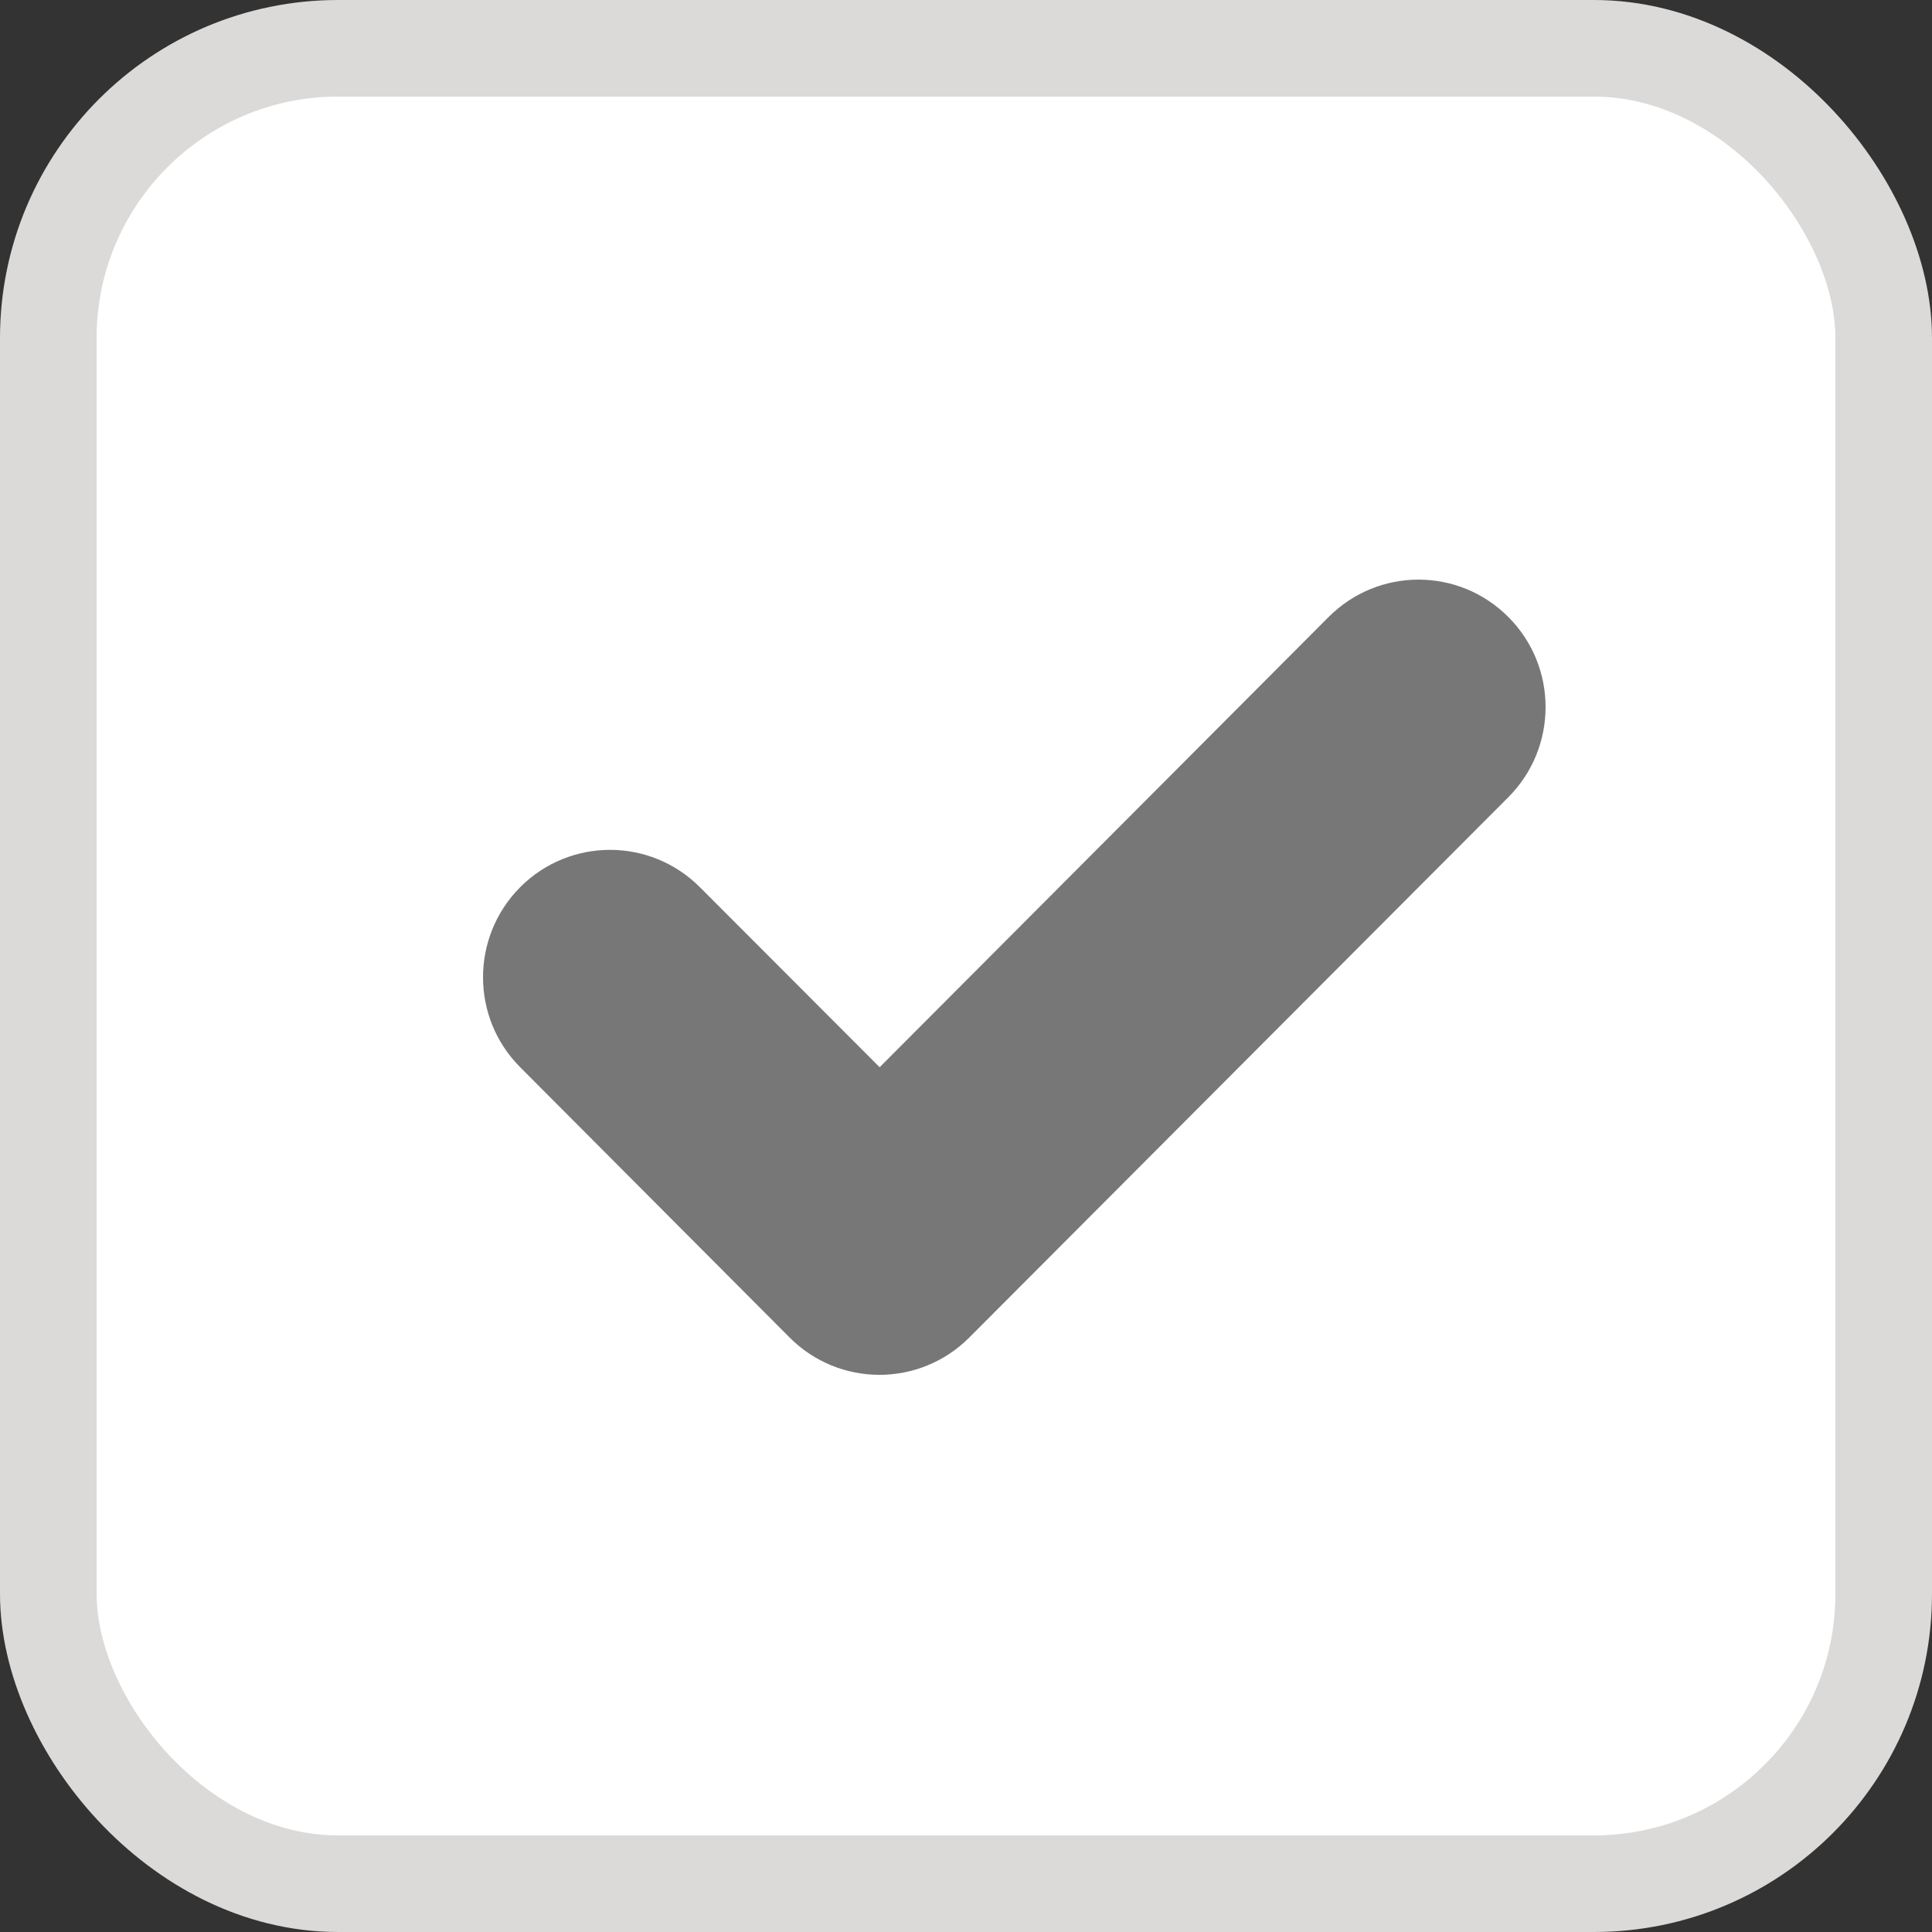 <?xml version="1.0" encoding="UTF-8"?>
<svg width="20px" height="20px" viewBox="0 0 20 20" version="1.1" xmlns="http://www.w3.org/2000/svg" xmlns:xlink="http://www.w3.org/1999/xlink">
    <rect x="0" y="0" width="20" height="20" fill="#333333" stroke="none"/>
    <!-- Generator: Sketch 50.2 (55047) - http://www.bohemiancoding.com/sketch -->
    <title>checkbox--checked</title>
    <desc>Created with Sketch.</desc>
    <defs></defs>
    <g id="Checkout-Process" stroke="none" stroke-width="1" fill="none" fill-rule="evenodd">
        <g id="Checkout-Order-Confirmation--Updated-Shipping-Method-Copy-7" transform="translate(-214, -936)">
            <g id="pay-by-cc" transform="translate(189, 593)">
                <g id="account-charged--row" transform="translate(0, 74)">
                    <g id="add-a-cc" transform="translate(0, 47)">
                        <g id="checkbox--checked" transform="translate(25, 222)">
                            <rect id="Rectangle-97-Copy-6" stroke="#DBDAD9" fill="#FFFFFF" x="0.5" y="0.5" width="19" height="19" rx="3"></rect>
                            <path d="M15.615,6.388 C15.101,5.871 14.268,5.871 13.753,6.388 L9.106,11.048 L7.245,9.184 C6.731,8.669 5.899,8.669 5.385,9.184 C4.872,9.7 4.872,10.534 5.385,11.048 L8.174,13.846 C8.688,14.361 9.52,14.361 10.034,13.846 L15.615,8.252 C16.128,7.736 16.128,6.902 15.615,6.388" id="Fill-1" fill="#777777"></path>
                        </g>
                    </g>
                </g>
            </g>
        </g>
    </g>
</svg>
